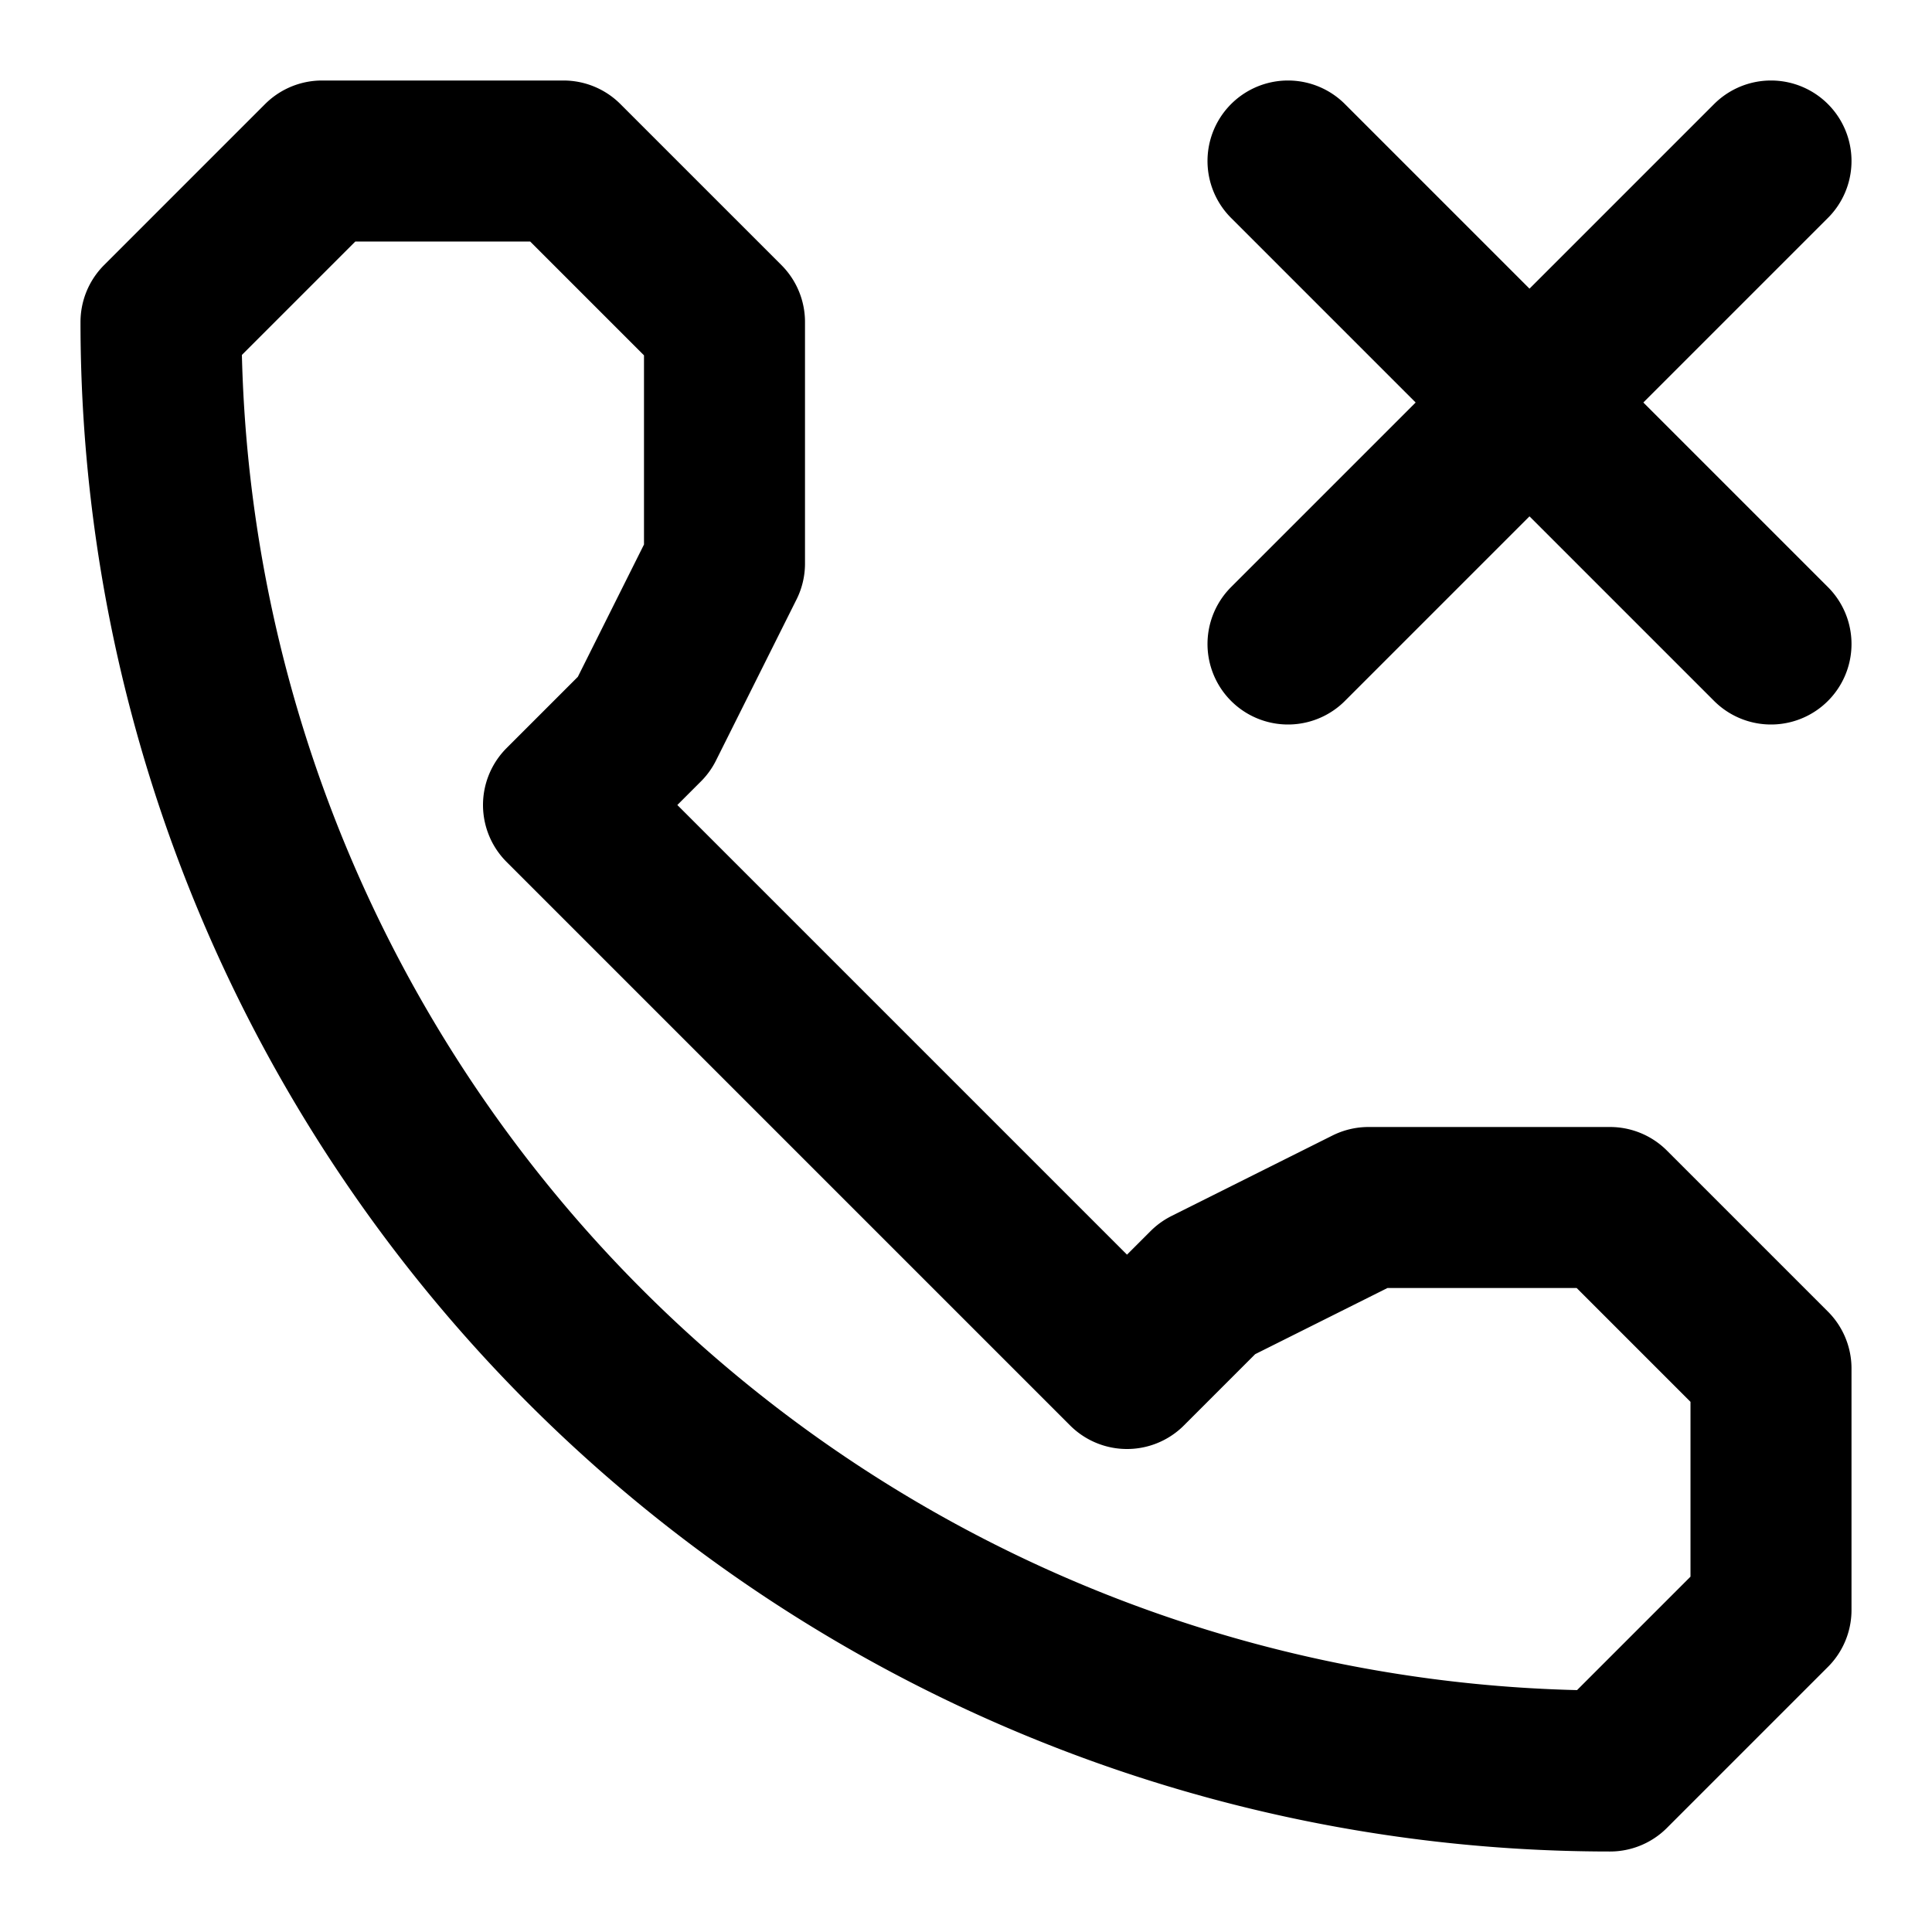 <svg xmlns="http://www.w3.org/2000/svg" width="24" height="24" fill="none" stroke="currentColor" stroke-linecap="round" stroke-linejoin="round" stroke-width="2" viewBox="0 0 24 24"><path d="m16 2 6 6m0-6-6 6m-2 9 1-1h0l2-1h3l2 2v3l-2 2A18 18 0 0 1 2 4l2-2h3l2 2v3L8 9h0l-1 1z"/></svg>